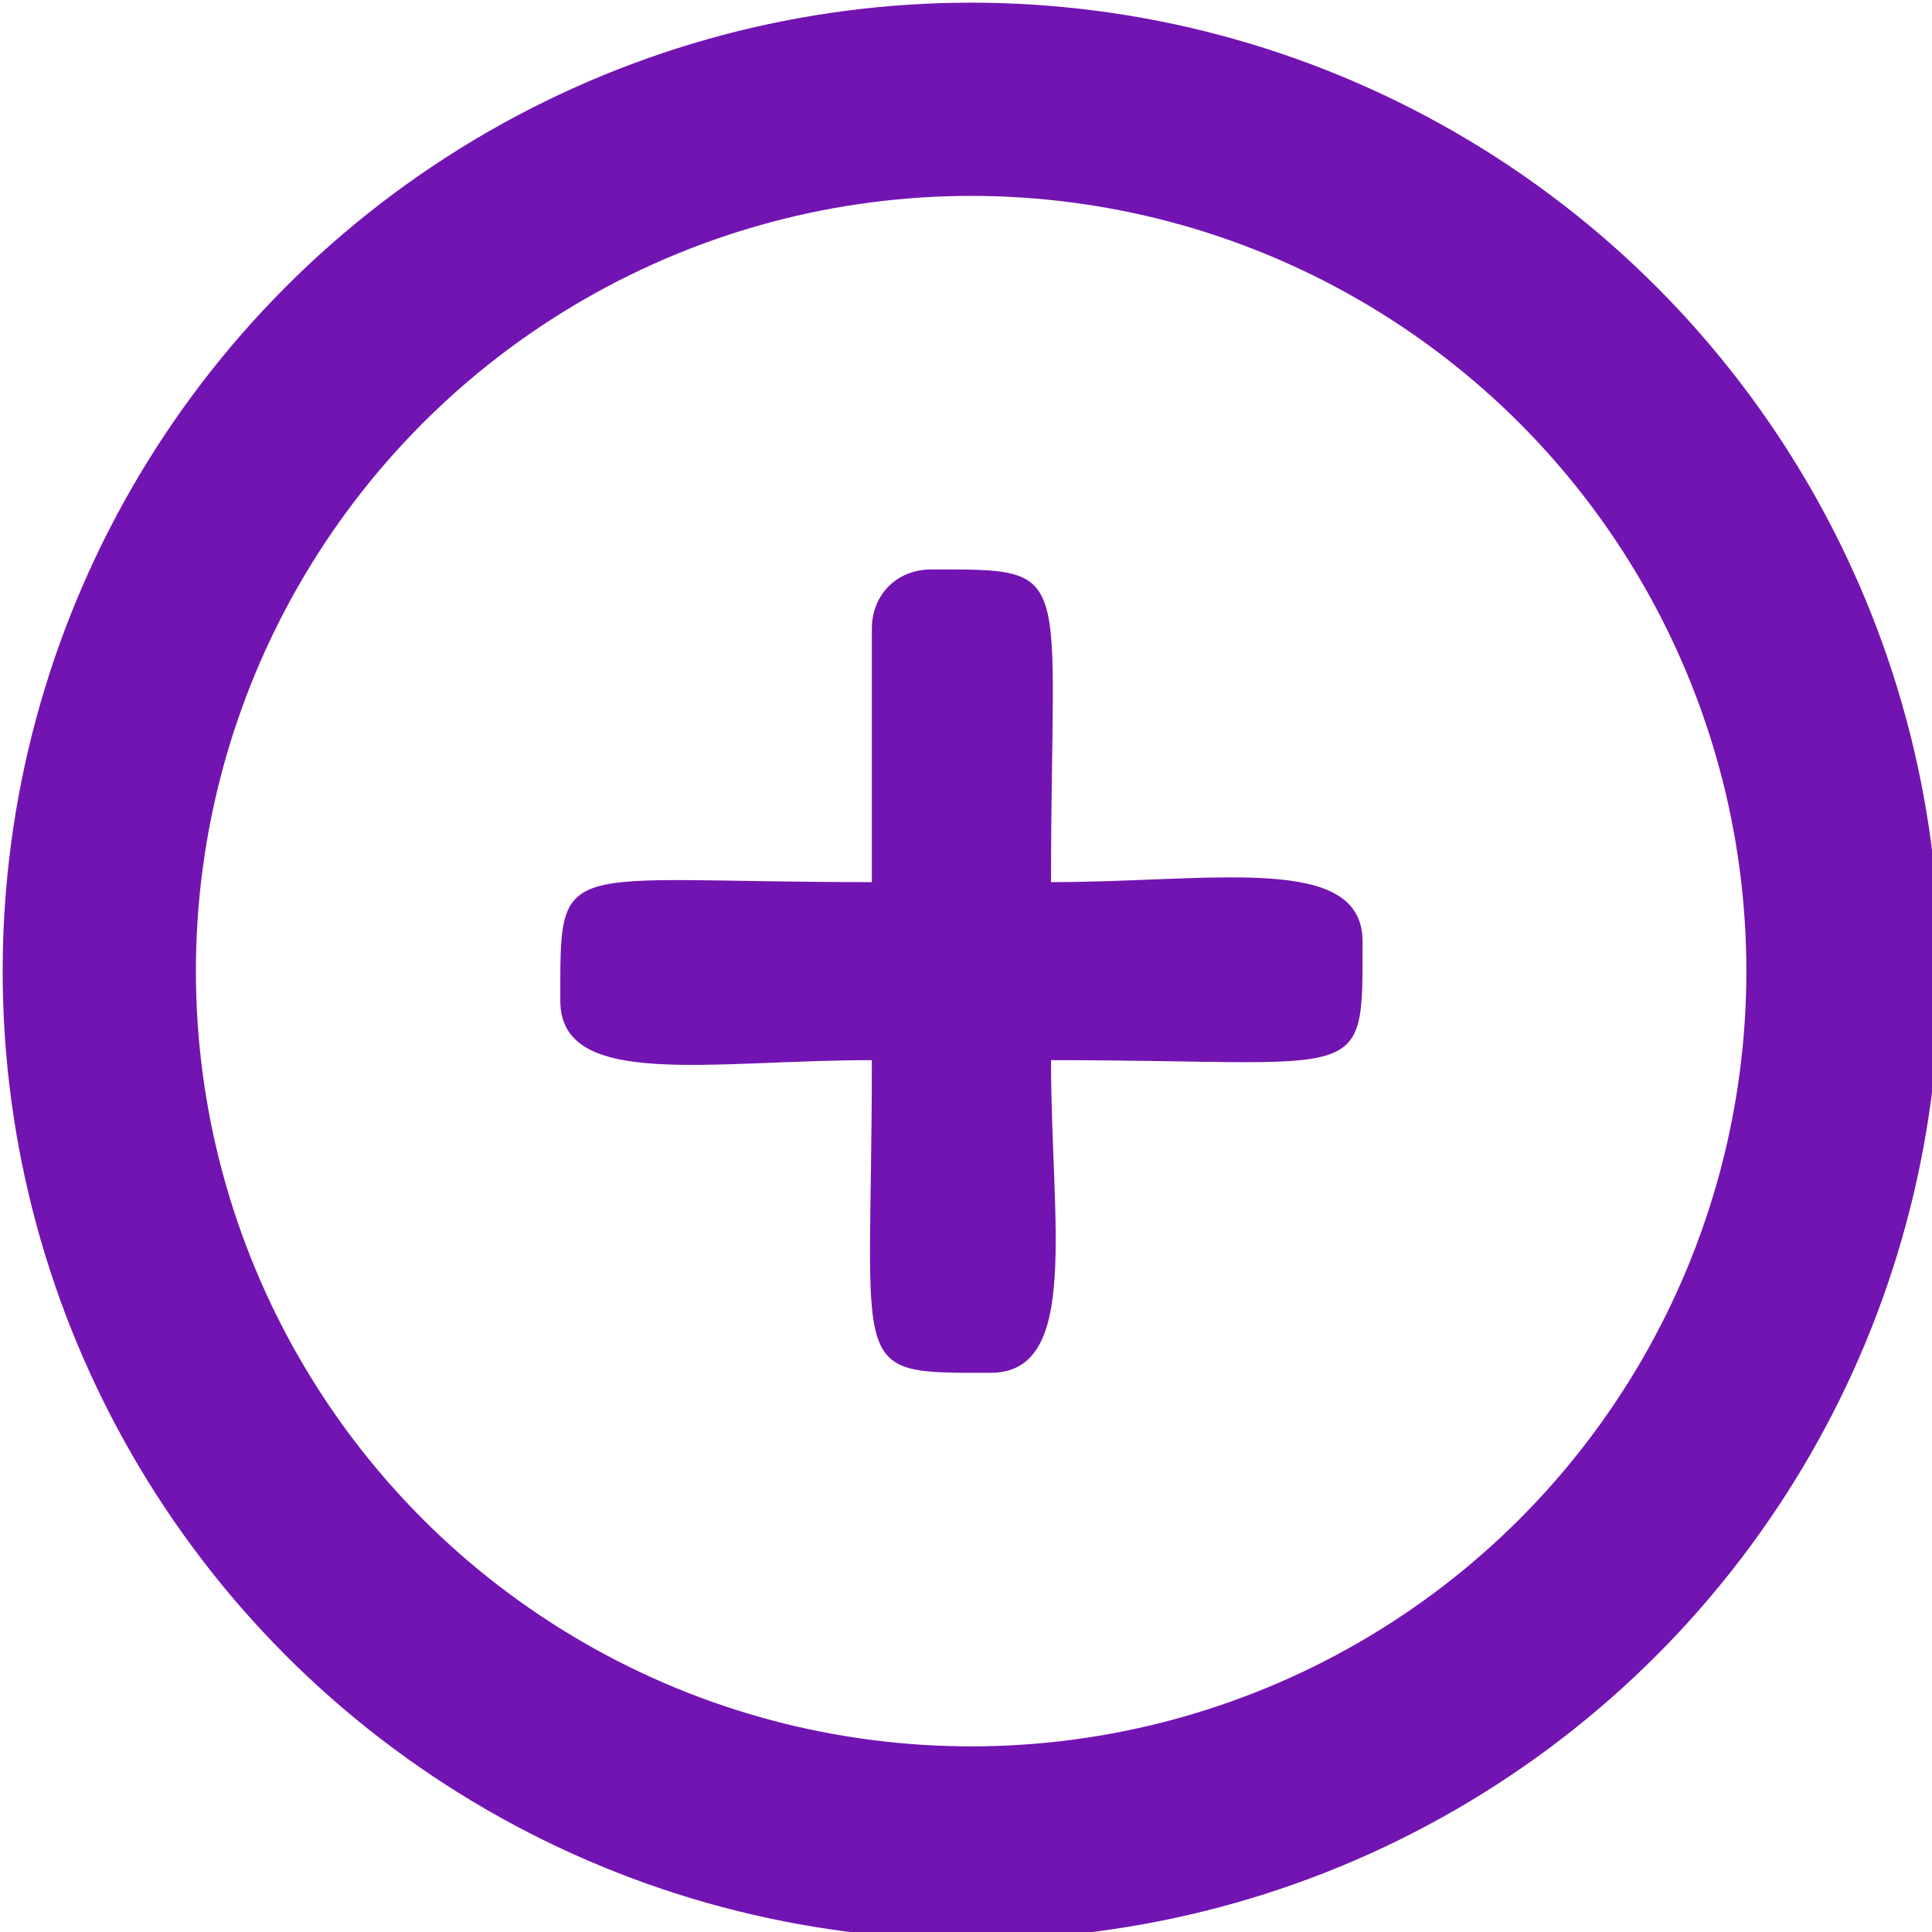 <?xml version="1.0" encoding="UTF-8"?>
<!DOCTYPE svg PUBLIC "-//W3C//DTD SVG 1.1//EN" "http://www.w3.org/Graphics/SVG/1.1/DTD/svg11.dtd">
<!-- Creator: CorelDRAW X8 -->
<svg xmlns="http://www.w3.org/2000/svg" xml:space="preserve" width="16.933mm" height="16.933mm" version="1.1" style="shape-rendering:geometricPrecision; text-rendering:geometricPrecision; image-rendering:optimizeQuality; fill-rule:evenodd; clip-rule:evenodd"
viewBox="0 0 1693 1693"
 xmlns:xlink="http://www.w3.org/1999/xlink">
 <defs>
  <style type="text/css">
   <![CDATA[
    .str0 {stroke:#7214B2;stroke-width:169.33}
    .fil1 {fill:none}
    .fil0 {fill:#7214B2}
   ]]>
  </style>
 </defs>
 <g id="Слой_x0020_1">
  <path class="fil0" d="M764 551l0 222c-278,0 -273,-24 -273,104 0,78 131,52 273,52 0,278 -23,274 104,274 79,0 53,-131 53,-274 278,0 273,24 273,-104 0,-78 -131,-52 -273,-52 0,-278 23,-274 -105,-274 -30,0 -52,22 -52,52z"/>
  <circle class="fil1 str0" cx="851" cy="851" r="764"/>
 </g>
</svg>
